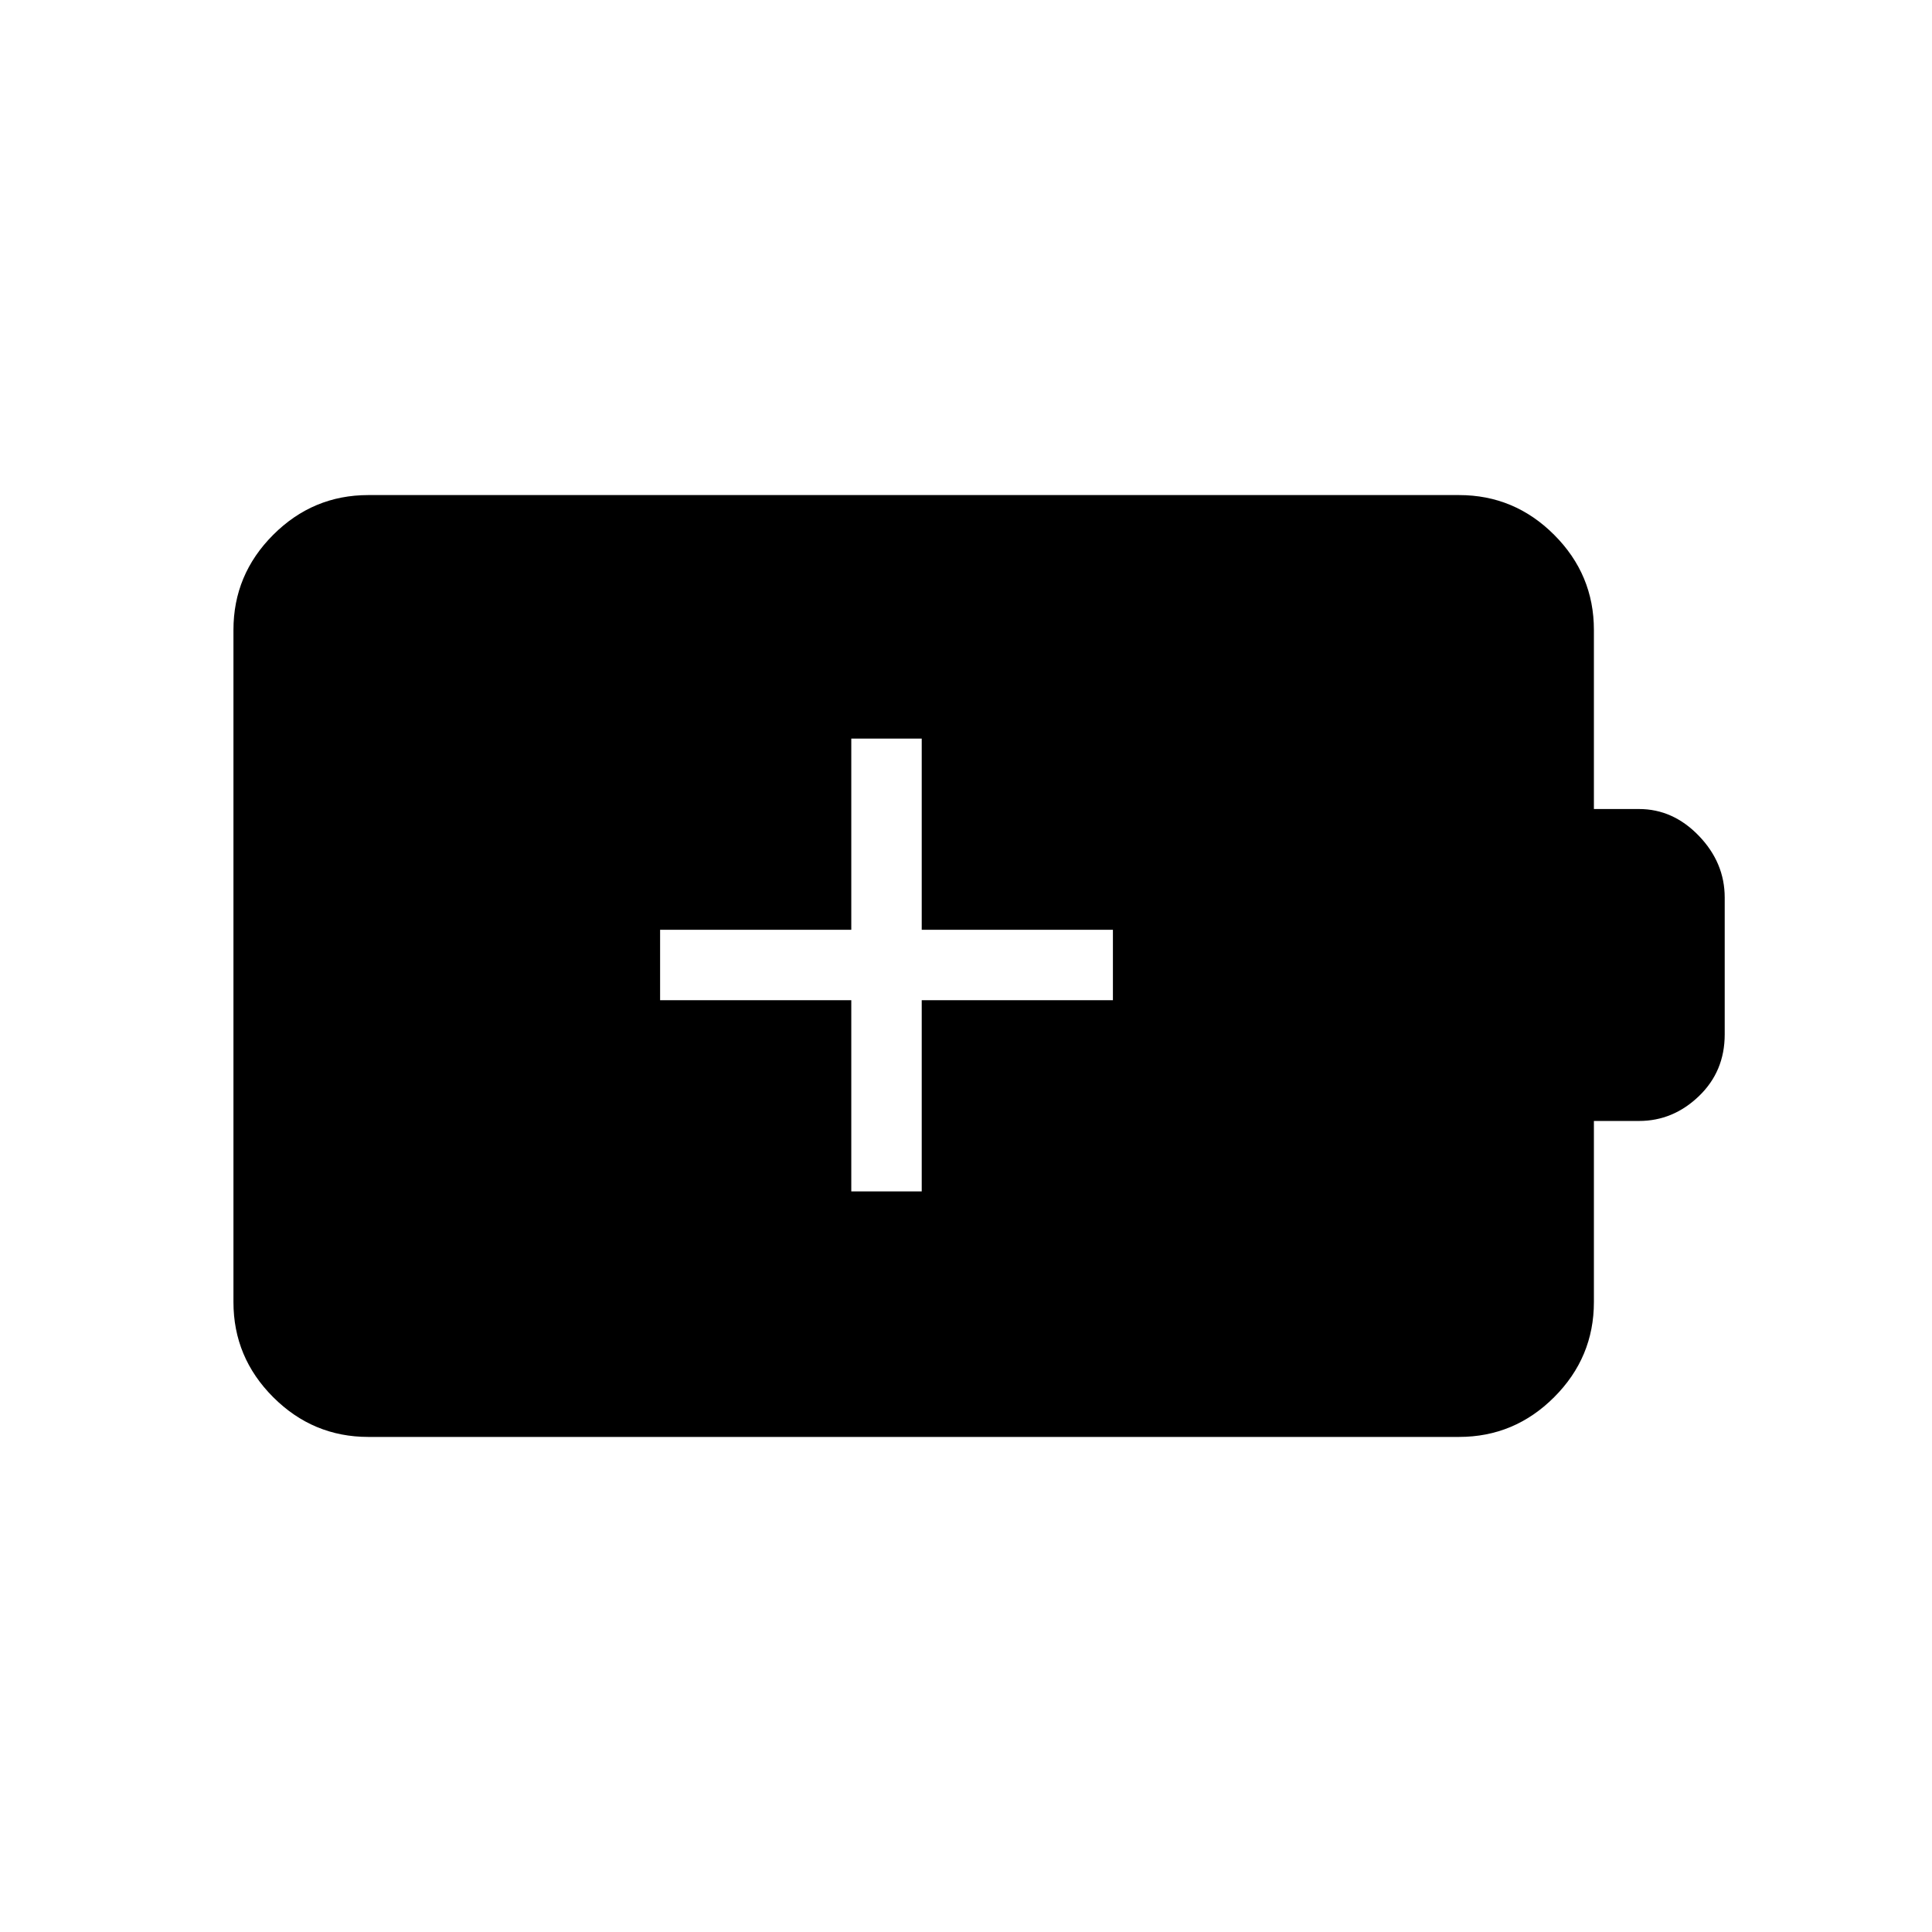<svg xmlns="http://www.w3.org/2000/svg" height="48" viewBox="0 -960 960 960" width="48"><path d="M423-368h35v-95h95v-35h-95v-95h-35v95h-95v35h95v95ZM183-246q-27.5 0-47.25-19.75T116-313v-334q0-27.5 19.75-47.25T183-714h542q27.5 0 47.25 19.75T792-647v89h22.44q16.89 0 29.73 13.33Q857-531.33 857-514v68q0 18.37-12.83 30.68Q831.33-403 814.44-403H792v90q0 27.5-19.75 47.25T725-246H183Z"/></svg>